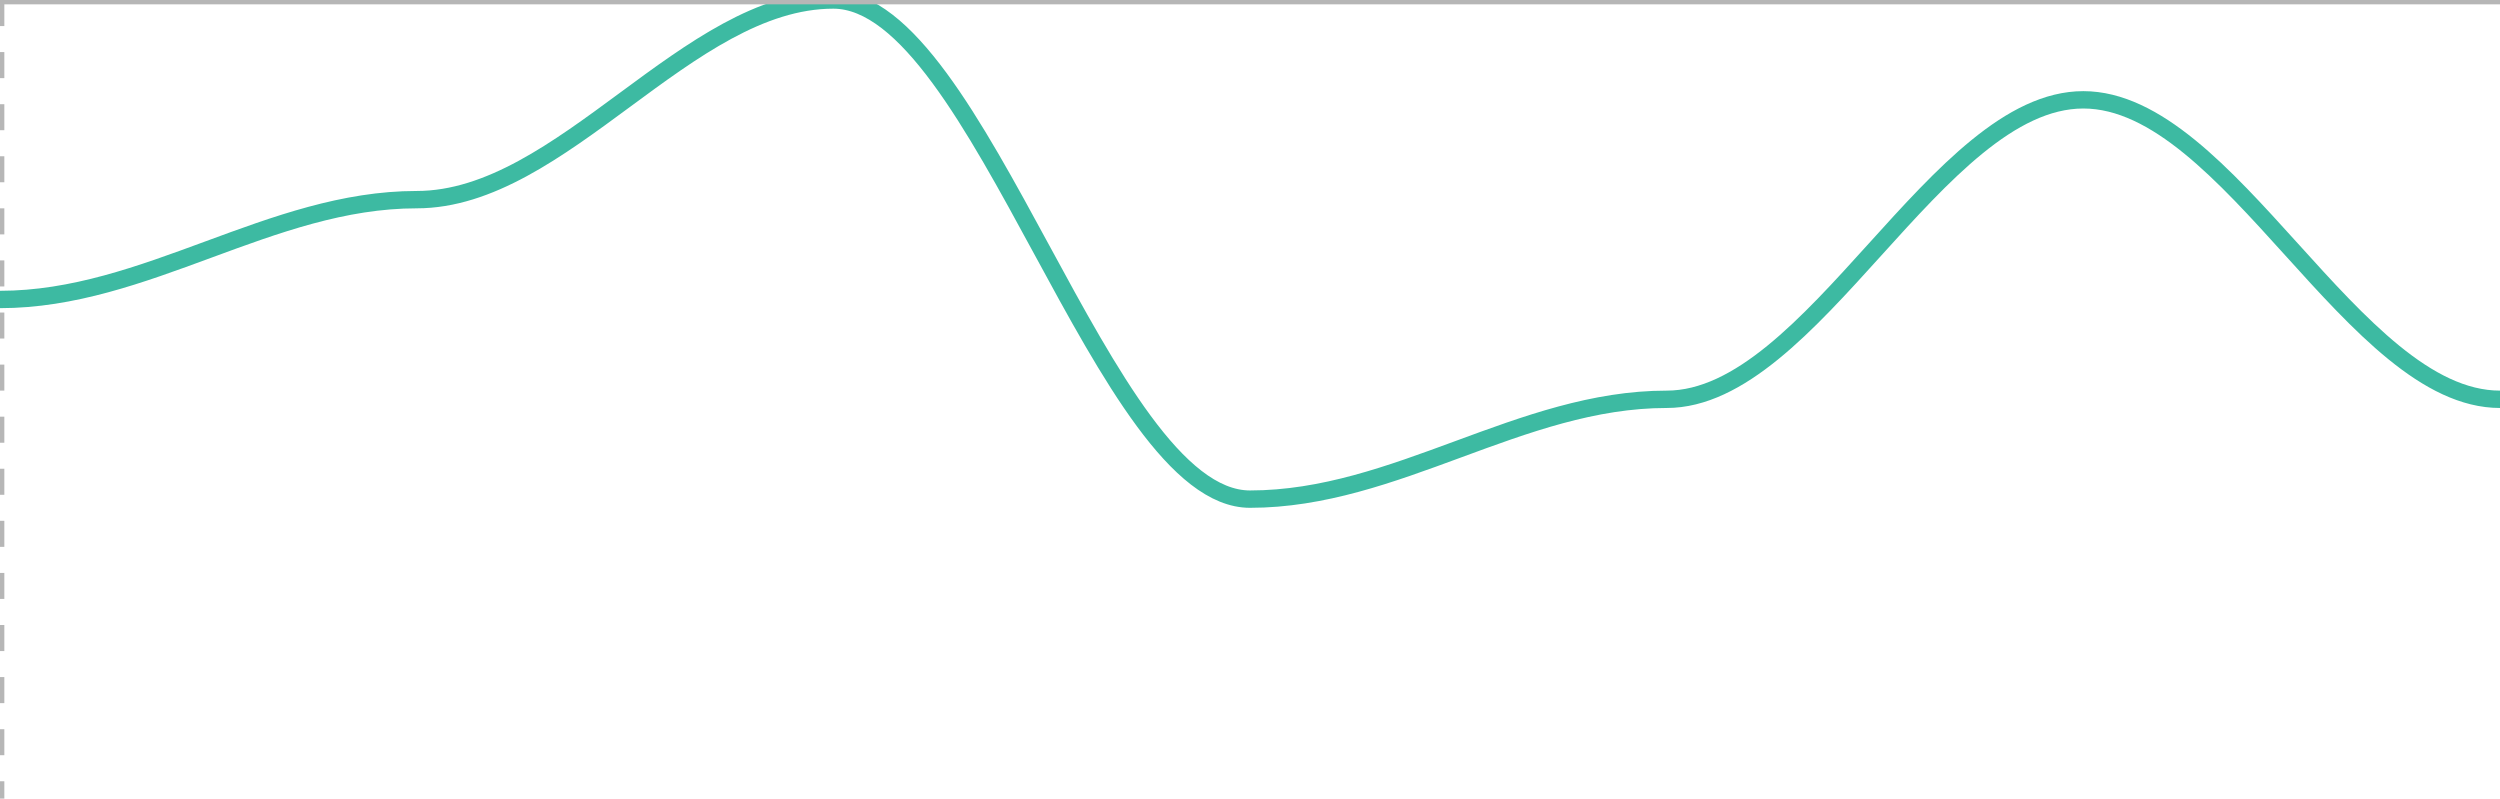 <svg id="SvgjsSvg1001" width="288" height="92" xmlns="http://www.w3.org/2000/svg" version="1.1" xmlns:xlink="http://www.w3.org/1999/xlink" xmlns:svgjs="http://svgjs.com/svgjs" class="apexcharts-svg" xmlns:data="ApexChartsNS" transform="translate(0, 0)" style="background: transparent;"><g id="SvgjsG1003" class="apexcharts-inner apexcharts-graphical" transform="translate(0, 0)"><defs id="SvgjsDefs1002"><clipPath id="gridRectMask2oo0bv7m"><rect id="SvgjsRect1017" width="294" height="94" x="-3" y="-1" rx="0" ry="0" opacity="1" stroke-width="0" stroke="none" stroke-dasharray="0" fill="#fff"></rect></clipPath><clipPath id="gridRectMarkerMask2oo0bv7m"><rect id="SvgjsRect1018" width="292" height="96" x="-2" y="-2" rx="0" ry="0" opacity="1" stroke-width="0" stroke="none" stroke-dasharray="0" fill="#fff"></rect></clipPath></defs><line id="SvgjsLine1008" x1="0" y1="0" x2="0" y2="92" stroke="#b6b6b6" stroke-dasharray="3" class="apexcharts-xcrosshairs" x="0" y="0" width="1" height="92" fill="#b1b9c4" filter="none" fill-opacity="0.9" stroke-width="1"></line><g id="SvgjsG1025" class="apexcharts-xaxis" transform="translate(0, 0)"><g id="SvgjsG1026" class="apexcharts-xaxis-texts-g" transform="translate(0, -4)"></g></g><g id="SvgjsG1028" class="apexcharts-grid"><g id="SvgjsG1029" class="apexcharts-gridlines-horizontal" style="display: none;"><line id="SvgjsLine1031" x1="0" y1="0" x2="288" y2="0" stroke="#e0e0e0" stroke-dasharray="0" class="apexcharts-gridline"></line><line id="SvgjsLine1032" x1="0" y1="9.2" x2="288" y2="9.2" stroke="#e0e0e0" stroke-dasharray="0" class="apexcharts-gridline"></line><line id="SvgjsLine1033" x1="0" y1="18.4" x2="288" y2="18.4" stroke="#e0e0e0" stroke-dasharray="0" class="apexcharts-gridline"></line><line id="SvgjsLine1034" x1="0" y1="27.6" x2="288" y2="27.6" stroke="#e0e0e0" stroke-dasharray="0" class="apexcharts-gridline"></line><line id="SvgjsLine1035" x1="0" y1="36.8" x2="288" y2="36.8" stroke="#e0e0e0" stroke-dasharray="0" class="apexcharts-gridline"></line><line id="SvgjsLine1036" x1="0" y1="46" x2="288" y2="46" stroke="#e0e0e0" stroke-dasharray="0" class="apexcharts-gridline"></line><line id="SvgjsLine1037" x1="0" y1="55.2" x2="288" y2="55.2" stroke="#e0e0e0" stroke-dasharray="0" class="apexcharts-gridline"></line><line id="SvgjsLine1038" x1="0" y1="64.4" x2="288" y2="64.4" stroke="#e0e0e0" stroke-dasharray="0" class="apexcharts-gridline"></line><line id="SvgjsLine1039" x1="0" y1="73.6" x2="288" y2="73.6" stroke="#e0e0e0" stroke-dasharray="0" class="apexcharts-gridline"></line><line id="SvgjsLine1040" x1="0" y1="82.8" x2="288" y2="82.8" stroke="#e0e0e0" stroke-dasharray="0" class="apexcharts-gridline"></line><line id="SvgjsLine1041" x1="0" y1="92" x2="288" y2="92" stroke="#e0e0e0" stroke-dasharray="0" class="apexcharts-gridline"></line></g><g id="SvgjsG1030" class="apexcharts-gridlines-vertical" style="display: none;"></g><line id="SvgjsLine1043" x1="0" y1="92" x2="288" y2="92" stroke="transparent" stroke-dasharray="0"></line><line id="SvgjsLine1042" x1="0" y1="1" x2="0" y2="92" stroke="transparent" stroke-dasharray="0"></line></g><g id="SvgjsG1020" class="apexcharts-line-series apexcharts-plot-series"><g id="SvgjsG1021" class="apexcharts-series" seriesName="Sales" data:longestSeries="true" rel="1" data:realIndex="0"><path id="SvgjsPath1024" d="M0 34.5C16.8 34.5 31.2 23 48 23C64.8 23 79.2 -1.4210854715202004e-14 96 -1.4210854715202004e-14C112.8 -1.4210854715202004e-14 127.2 57.5 144 57.5C160.8 57.5 175.2 46 192 46C208.8 46 223.2 11.5 240 11.5C256.8 11.5 271.2 46 288 46C288 46 288 46 288 46 " fill="none" fill-opacity="1" stroke="rgba(61,186,162,1)" stroke-opacity="1" stroke-linecap="butt" stroke-width="2" stroke-dasharray="0" class="apexcharts-line" index="0" clip-path="url(#gridRectMask2oo0bv7m)" pathTo="M 0 34.5C 16.8 34.5 31.2 23 48 23C 64.8 23 79.2 -1.4210854715202004e-14 96 -1.4210854715202004e-14C 112.8 -1.4210854715202004e-14 127.2 57.5 144 57.5C 160.8 57.5 175.2 46 192 46C 208.8 46 223.2 11.5 240 11.5C 256.8 11.5 271.2 46 288 46" pathFrom="M -1 92L -1 92L 48 92L 96 92L 144 92L 192 92L 240 92L 288 92"></path><g id="SvgjsG1022" class="apexcharts-series-markers-wrap" data:realIndex="0"></g></g><g id="SvgjsG1023" class="apexcharts-datalabels" data:realIndex="0"></g></g><line id="SvgjsLine1044" x1="0" y1="0" x2="288" y2="0" stroke="#b6b6b6" stroke-dasharray="0" stroke-width="1" class="apexcharts-ycrosshairs"></line><line id="SvgjsLine1045" x1="0" y1="0" x2="288" y2="0" stroke-dasharray="0" stroke-width="0" class="apexcharts-ycrosshairs-hidden"></line><g id="SvgjsG1046" class="apexcharts-yaxis-annotations"></g><g id="SvgjsG1047" class="apexcharts-xaxis-annotations"></g><g id="SvgjsG1048" class="apexcharts-point-annotations"></g></g><rect id="SvgjsRect1007" width="0" height="0" x="0" y="0" rx="0" ry="0" opacity="1" stroke-width="0" stroke="none" stroke-dasharray="0" fill="#fefefe"></rect><g id="SvgjsG1027" class="apexcharts-yaxis" rel="0" transform="translate(-18, 0)"></g><g id="SvgjsG1004" class="apexcharts-annotations"></g></svg>